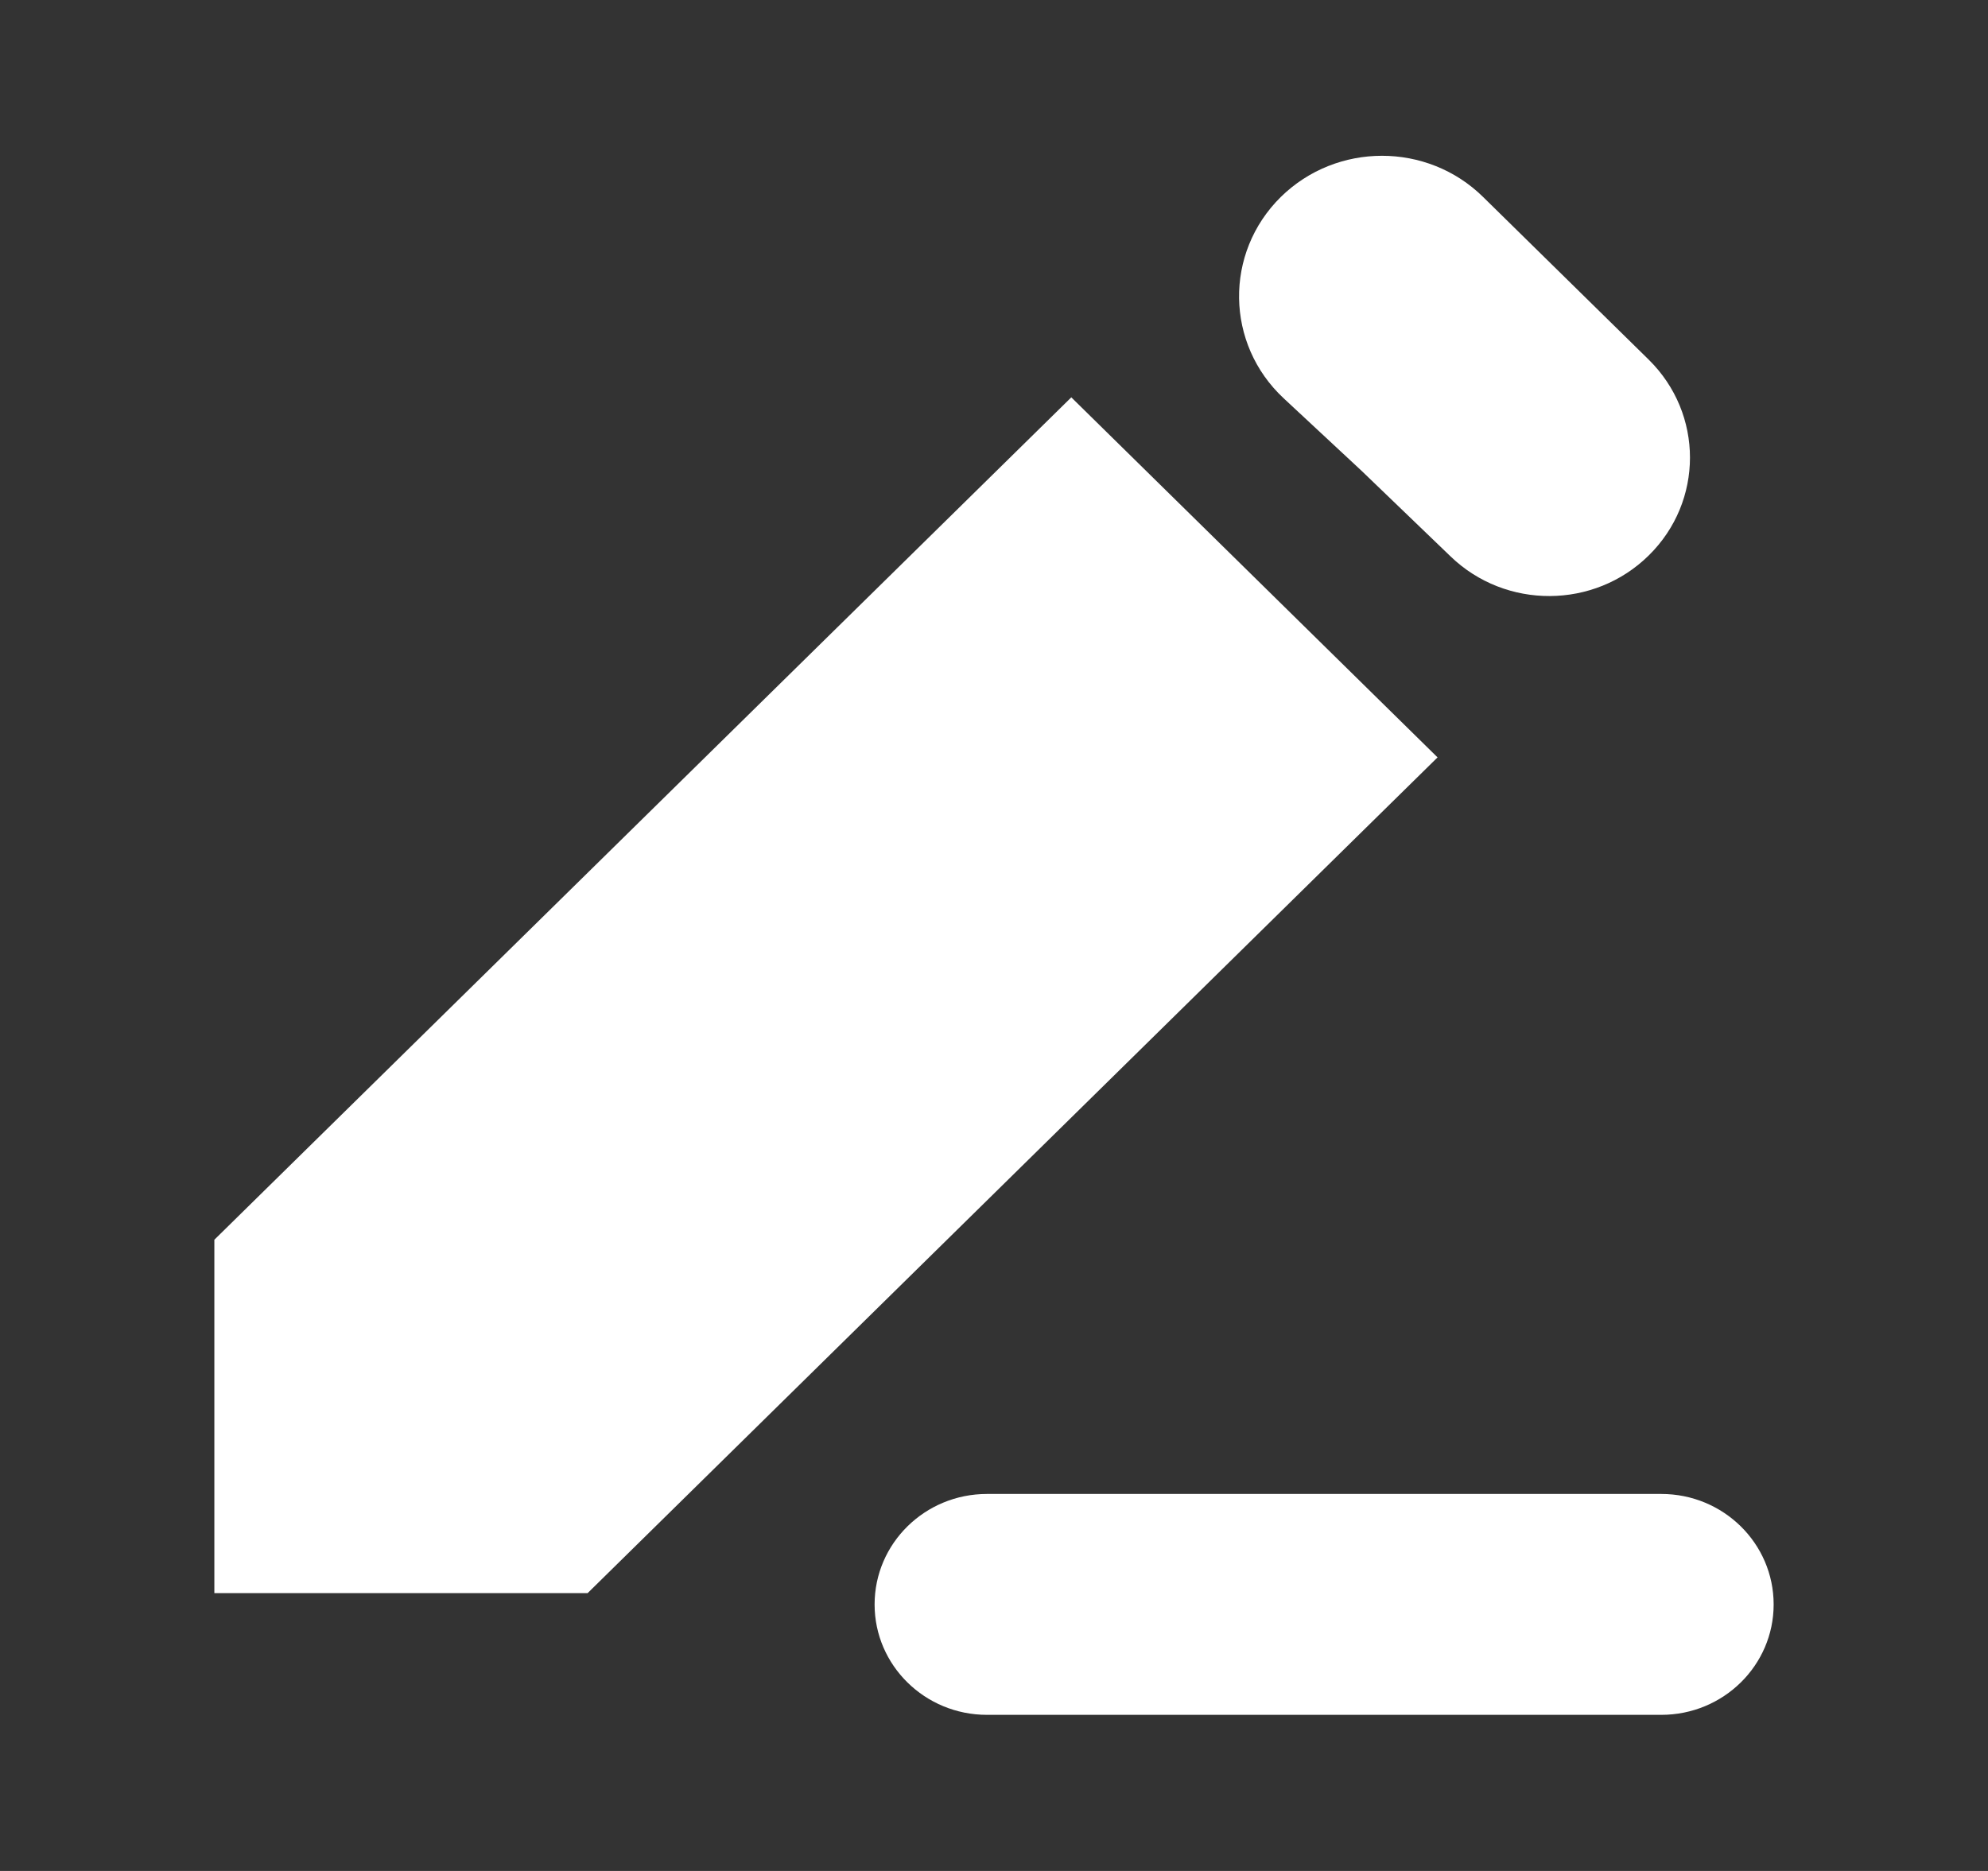 <svg width="17" height="16" viewBox="0 0 17 16" fill="none" xmlns="http://www.w3.org/2000/svg">
<rect x="0" y="0" width="17" height="16" fill="#333333" stroke="none"/>
<path d="M12.293 6.477L9.161 3.398L1.833 10.602V13.624H5.025L12.293 6.477Z" fill="white"/>
<path d="M14.099 3.076L12.682 1.684C12.205 1.215 11.431 1.215 10.953 1.684C10.467 2.163 10.478 2.942 10.978 3.407L11.644 4.027L12.405 4.759C12.876 5.213 13.632 5.21 14.099 4.75C14.569 4.288 14.569 3.539 14.099 3.076Z" fill="white"/>
<path d="M7.479 13.721C7.479 13.199 7.909 12.776 8.44 12.776H14.206C14.737 12.776 15.167 13.199 15.167 13.721C15.167 14.242 14.737 14.665 14.206 14.665H8.44C7.909 14.665 7.479 14.242 7.479 13.721Z" fill="white"/>
</svg>
